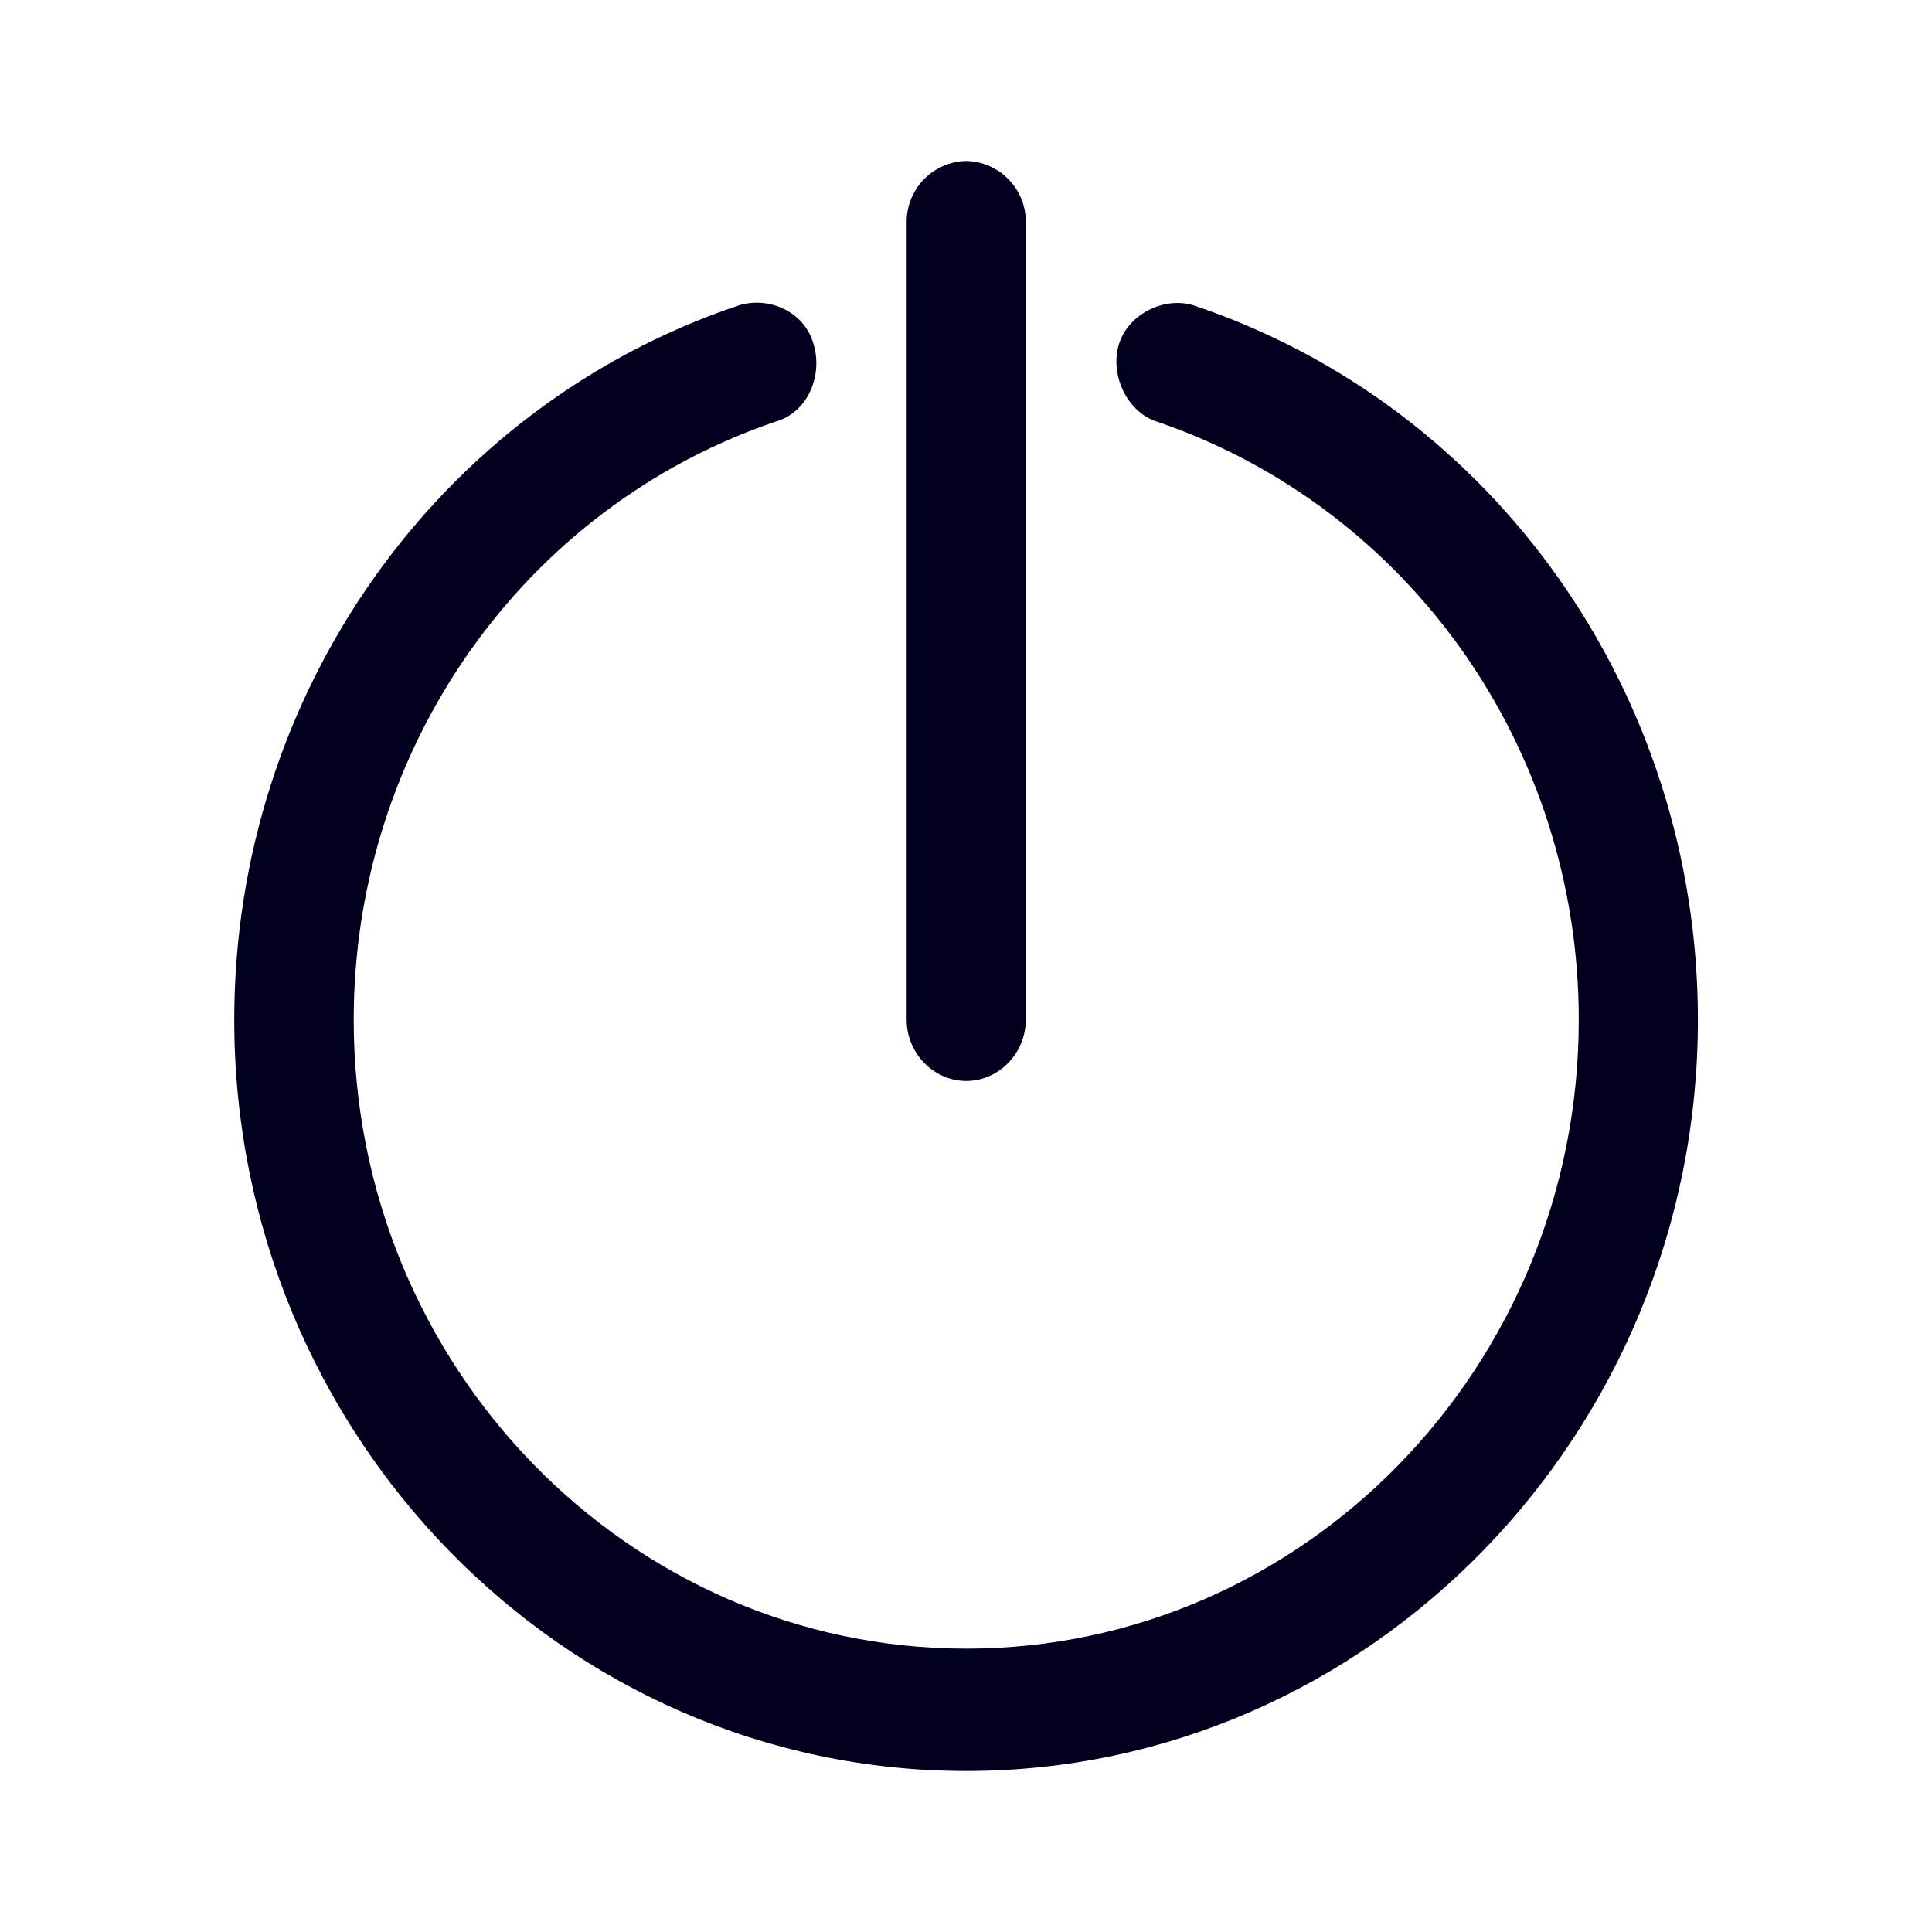 <svg xmlns="http://www.w3.org/2000/svg" width="24" height="24" fill="none"><path fill="#00001E" d="M11.263 12.668c0 .416.335.76.74.76s.74-.344.74-.764V2.76a.755.755 0 0 0-.74-.76.755.755 0 0 0-.74.76z"/><path fill="#00001E" d="M2.91 12.668C2.91 17.812 6.993 22 12.003 22c5.006 0 9.089-4.192 9.089-9.332 0-4.04-2.52-7.62-6.268-8.876-.37-.112-.819.116-.928.496s.113.84.483.952c3.117 1.068 5.233 4.036 5.233 7.428 0 4.308-3.413 7.812-7.609 7.812s-7.609-3.508-7.609-7.812c0-3.388 2.116-6.364 5.233-7.428.409-.112.592-.572.483-.952-.11-.42-.557-.608-.928-.496C5.435 5.048 2.91 8.628 2.91 12.668"/></svg>